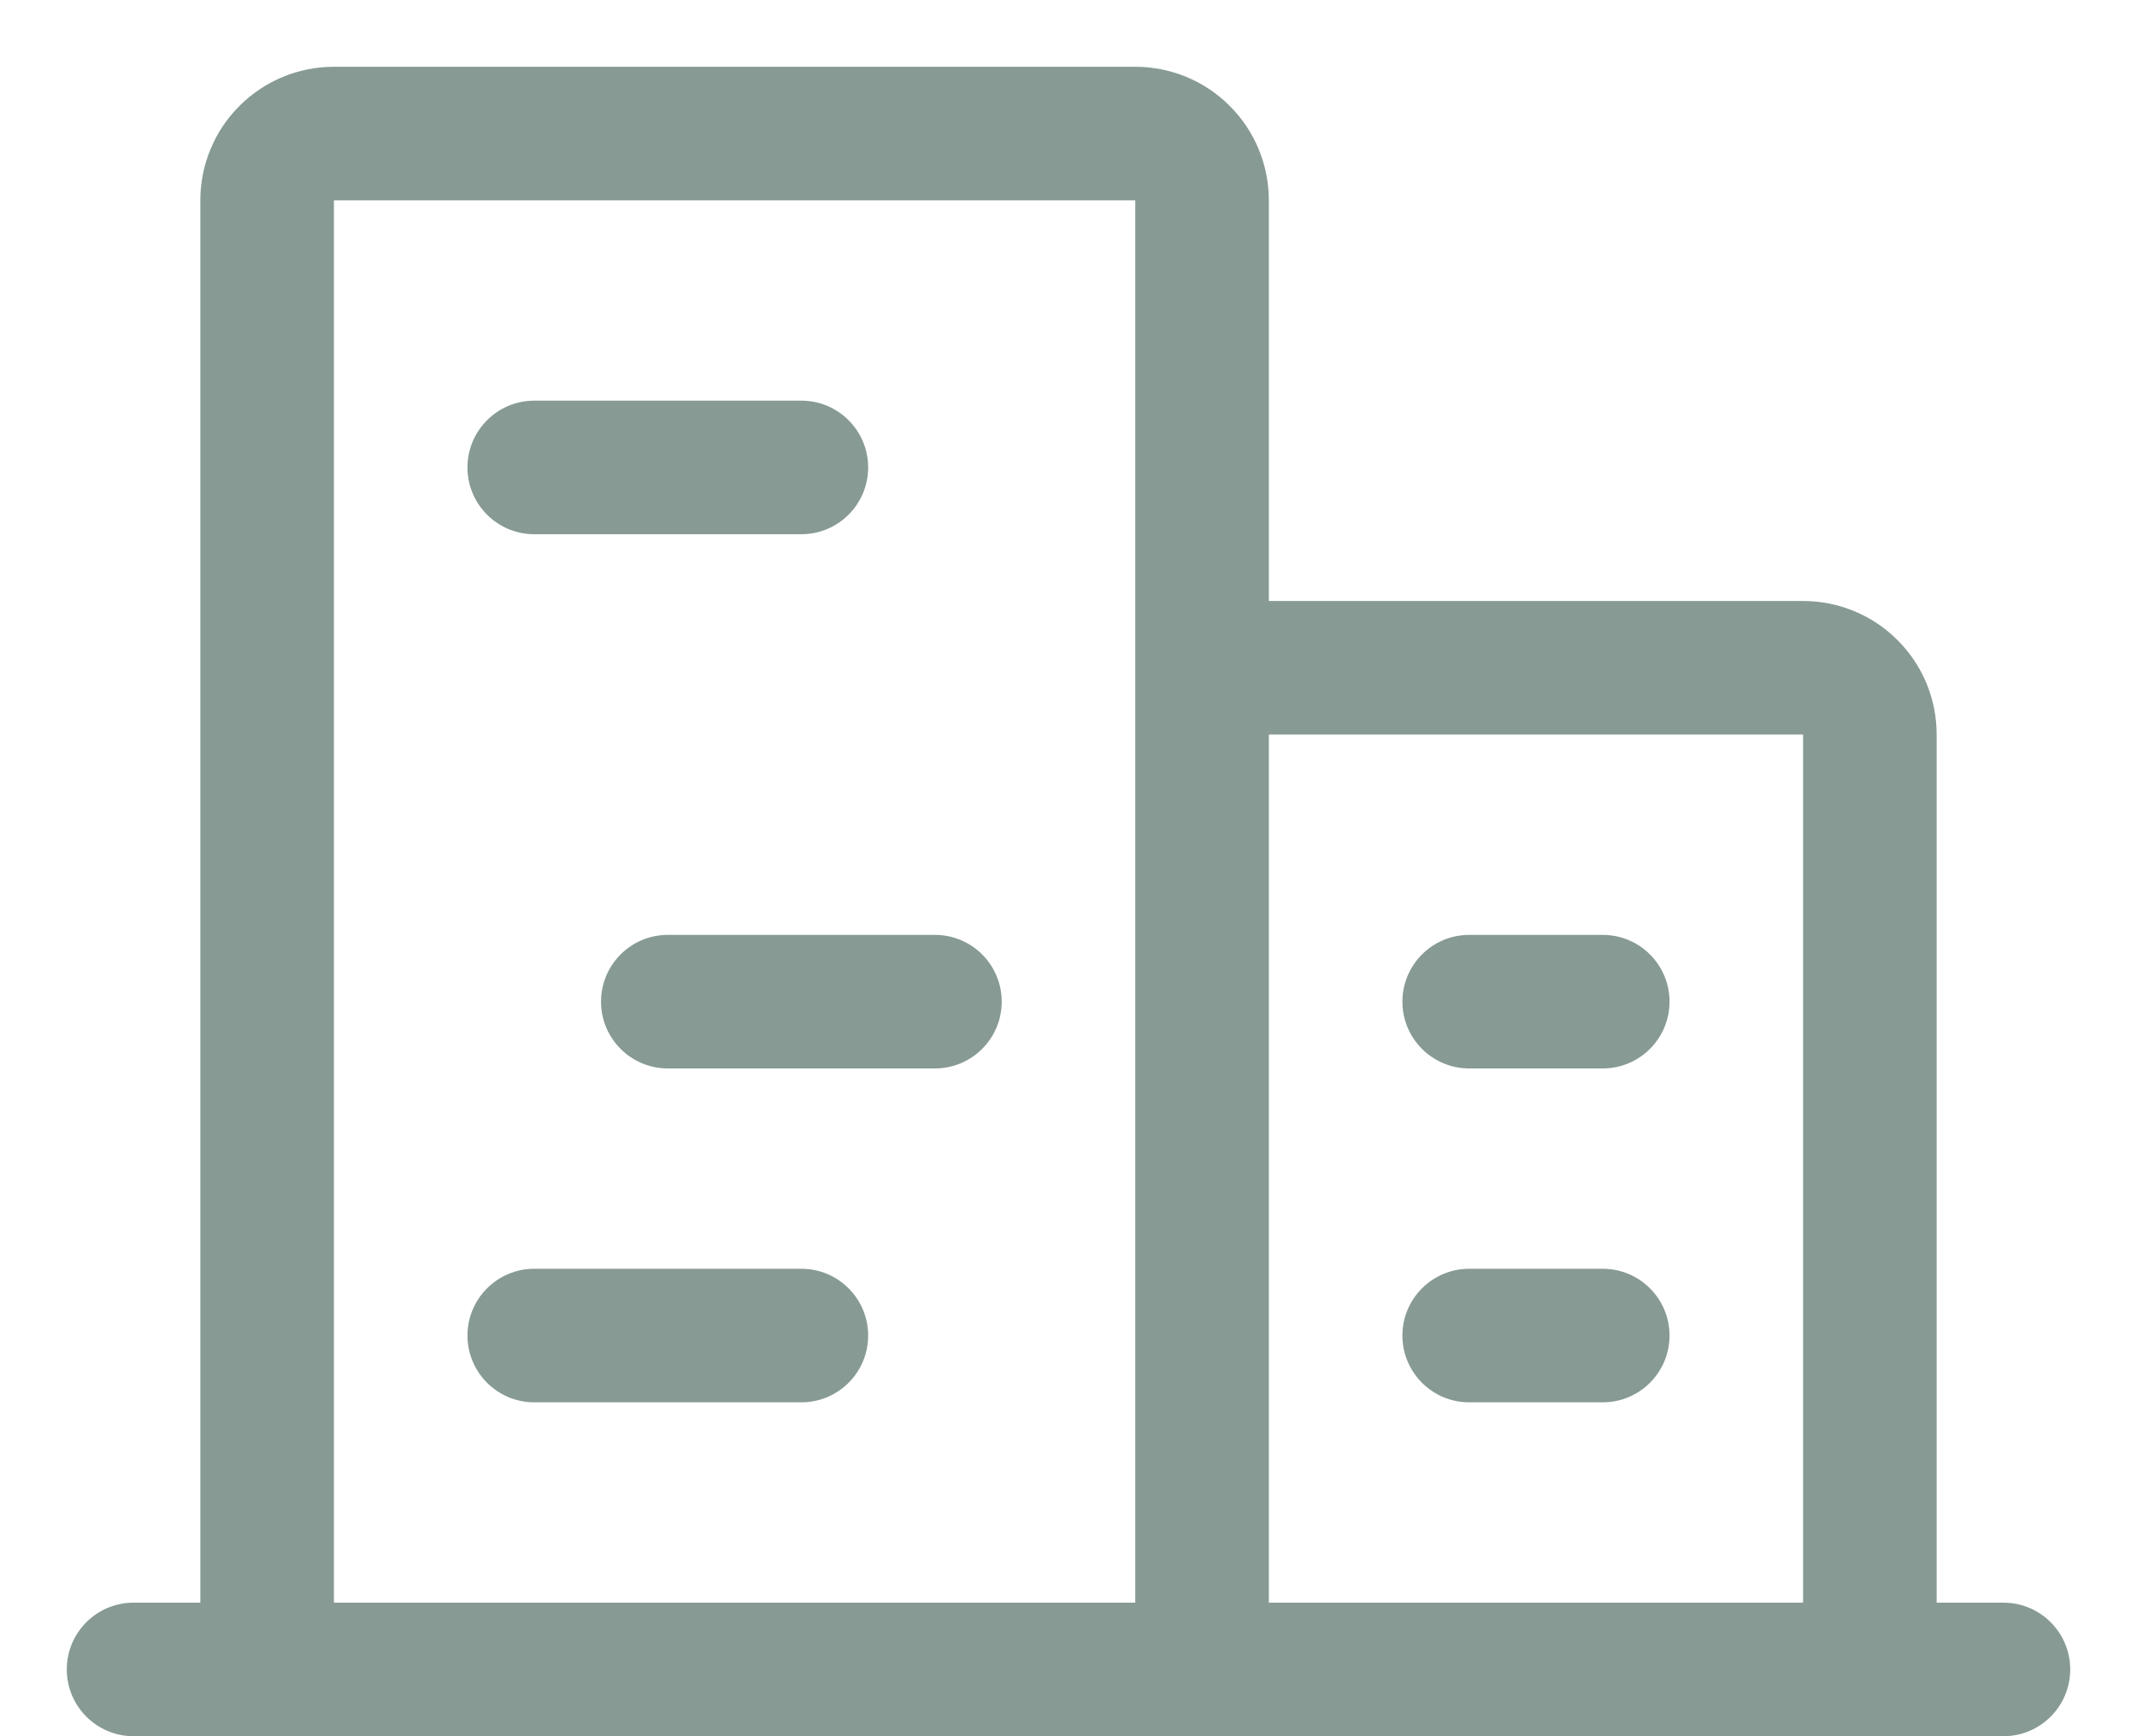 <svg width="16" height="13" viewBox="0 0 16 13" fill="none" xmlns="http://www.w3.org/2000/svg">
  <path d="M10.5 10C10.5 9.724 10.724 9.5 11 9.5H12C12.276 9.5 12.5 9.724 12.5 10C12.5 10.276 12.276 10.5 12 10.5H11C10.724 10.5 10.5 10.276 10.5 10Z" fill="#879A94"/>
  <path d="M11 7C10.724 7 10.5 7.224 10.5 7.5C10.5 7.776 10.724 8 11 8H12C12.276 8 12.5 7.776 12.5 7.5C12.5 7.224 12.276 7 12 7H11Z" fill="#879A94"/>
  <path d="M4 3C3.724 3 3.5 3.224 3.5 3.5C3.5 3.776 3.724 4 4 4H6C6.276 4 6.5 3.776 6.5 3.5C6.5 3.224 6.276 3 6 3H4Z" fill="#879A94"/>
  <path d="M4.5 7.5C4.5 7.224 4.724 7 5 7H7C7.276 7 7.5 7.224 7.5 7.5C7.5 7.776 7.276 8 7 8H5C4.724 8 4.5 7.776 4.5 7.5Z" fill="#879A94"/>
  <path d="M4 9.5C3.724 9.5 3.5 9.724 3.5 10C3.5 10.276 3.724 10.5 4 10.5H6C6.276 10.5 6.5 10.276 6.5 10C6.5 9.724 6.276 9.5 6 9.5H4Z" fill="#879A94"/>
  <path fill-rule="evenodd" clip-rule="evenodd" d="M2.5 0.5C2.235 0.5 1.98 0.605 1.793 0.793C1.605 0.98 1.5 1.235 1.5 1.5V12H1C0.724 12 0.5 12.224 0.5 12.5C0.5 12.776 0.724 13 1 13H15C15.276 13 15.5 12.776 15.5 12.5C15.5 12.224 15.276 12 15 12H14.5V5.5C14.5 5.235 14.395 4.98 14.207 4.793C14.02 4.605 13.765 4.5 13.5 4.5H9.5V1.5C9.5 1.235 9.395 0.98 9.207 0.793C9.02 0.605 8.765 0.5 8.5 0.5H2.5ZM13.5 5.5V12H9.5V5.5H13.5ZM8.5 1.5V12H2.5V1.5H8.5Z" fill="#879A94"/>
</svg>
